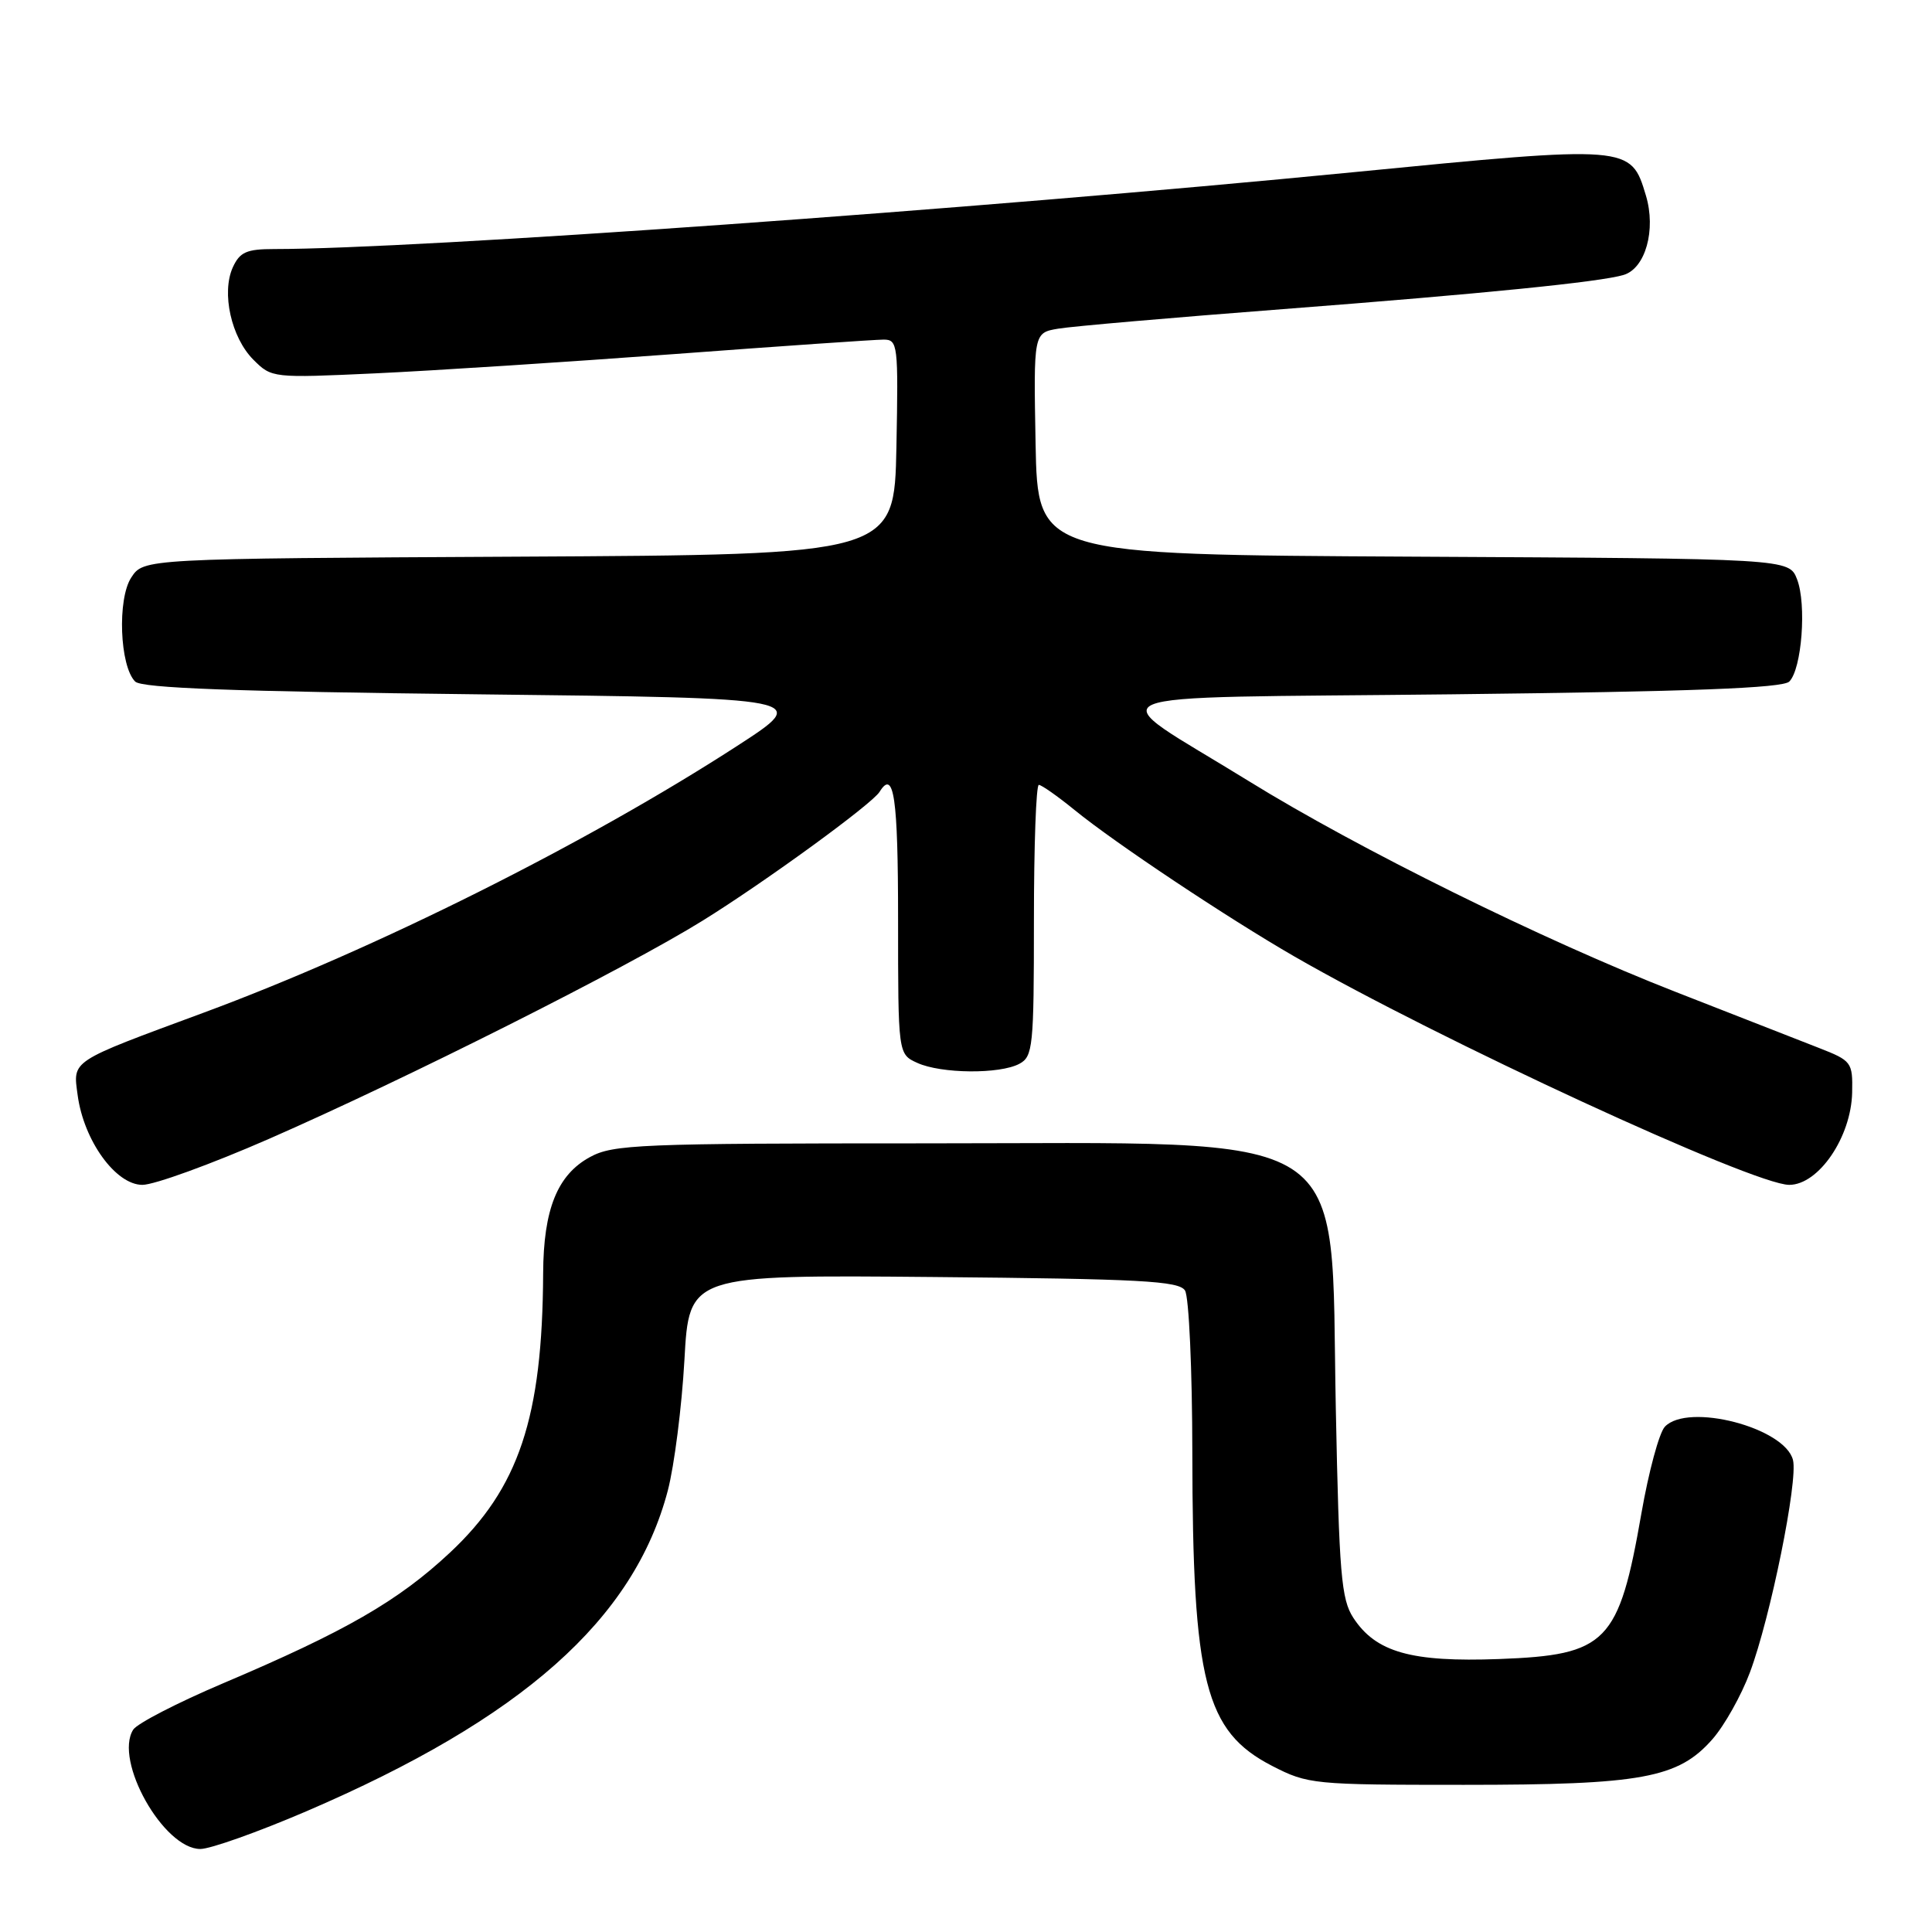 <?xml version="1.0" encoding="UTF-8" standalone="no"?>
<!DOCTYPE svg PUBLIC "-//W3C//DTD SVG 1.1//EN" "http://www.w3.org/Graphics/SVG/1.1/DTD/svg11.dtd" >
<svg xmlns="http://www.w3.org/2000/svg" xmlns:xlink="http://www.w3.org/1999/xlink" version="1.1" viewBox="0 0 256 256">
 <g >
 <path fill="currentColor"
d=" M 40.56 240.02 C 69.18 227.73 84.01 214.58 88.49 197.50 C 89.35 194.20 90.34 186.42 90.69 180.21 C 91.31 168.92 91.31 168.92 123.69 169.21 C 151.17 169.46 156.22 169.73 157.02 171.00 C 157.54 171.82 157.98 181.50 157.99 192.50 C 158.02 222.92 159.68 229.41 168.56 233.99 C 173.31 236.43 174.01 236.50 193.97 236.50 C 217.56 236.50 222.37 235.62 226.91 230.45 C 228.50 228.64 230.73 224.66 231.87 221.61 C 234.59 214.36 238.27 196.20 237.58 193.46 C 236.50 189.16 223.65 185.82 220.60 189.05 C 219.85 189.85 218.46 195.00 217.50 200.50 C 214.50 217.70 212.93 219.30 198.64 219.83 C 187.00 220.26 182.32 218.94 179.33 214.38 C 177.72 211.92 177.44 208.59 177.00 186.55 C 176.25 148.85 180.36 151.50 122.50 151.50 C 84.77 151.50 81.23 151.64 78.17 153.32 C 73.85 155.67 72.01 160.25 71.97 168.72 C 71.88 187.84 68.76 197.19 59.60 205.75 C 52.75 212.15 45.77 216.17 29.55 223.05 C 23.52 225.61 18.17 228.37 17.65 229.19 C 15.07 233.28 21.67 245.00 26.55 245.00 C 27.87 245.00 34.17 242.76 40.56 240.02 Z  M 35.61 150.92 C 53.76 142.98 82.97 128.28 93.09 122.00 C 101.35 116.88 115.55 106.54 116.55 104.92 C 118.45 101.85 119.00 105.65 119.00 121.84 C 119.00 139.68 119.00 139.68 121.55 140.84 C 124.71 142.28 132.47 142.35 135.07 140.96 C 136.87 140.00 137.00 138.70 137.00 121.96 C 137.00 112.08 137.29 104.00 137.65 104.00 C 138.00 104.00 140.14 105.50 142.40 107.34 C 147.74 111.70 162.64 121.62 171.50 126.73 C 190.55 137.71 232.34 157.00 237.08 157.00 C 240.98 157.00 245.30 150.66 245.42 144.75 C 245.50 140.74 245.35 140.55 241.00 138.85 C 238.53 137.88 229.97 134.54 222.00 131.42 C 204.51 124.59 179.99 112.48 165.45 103.49 C 145.58 91.21 142.38 92.57 192.37 92.00 C 224.13 91.64 236.22 91.18 237.09 90.31 C 238.75 88.65 239.40 80.07 238.12 76.76 C 237.06 74.02 237.06 74.02 187.28 73.76 C 137.50 73.50 137.50 73.50 137.22 58.80 C 136.95 44.10 136.95 44.10 140.22 43.55 C 142.03 43.24 155.43 42.08 170.00 40.96 C 196.56 38.92 212.07 37.36 215.14 36.43 C 218.03 35.56 219.46 30.46 218.09 25.90 C 216.09 19.23 216.03 19.22 179.20 22.83 C 128.99 27.75 55.22 33.00 36.33 33.00 C 32.67 33.00 31.78 33.40 30.85 35.42 C 29.32 38.80 30.64 44.73 33.58 47.67 C 36.00 50.09 36.13 50.10 49.76 49.47 C 57.32 49.12 75.11 47.97 89.29 46.92 C 103.48 45.86 115.98 45.00 117.07 45.00 C 118.97 45.00 119.04 45.61 118.78 59.25 C 118.50 73.50 118.50 73.50 68.77 73.76 C 19.03 74.02 19.03 74.02 17.39 76.53 C 15.53 79.37 15.86 88.26 17.91 90.31 C 18.78 91.18 31.01 91.63 63.28 92.00 C 107.46 92.50 107.46 92.50 97.69 98.83 C 77.68 111.79 49.70 125.78 27.00 134.18 C 9.15 140.78 9.66 140.44 10.29 145.12 C 11.10 151.14 15.33 157.00 18.87 157.00 C 20.44 157.00 27.97 154.26 35.61 150.92 Z "/>
</g>
</svg>